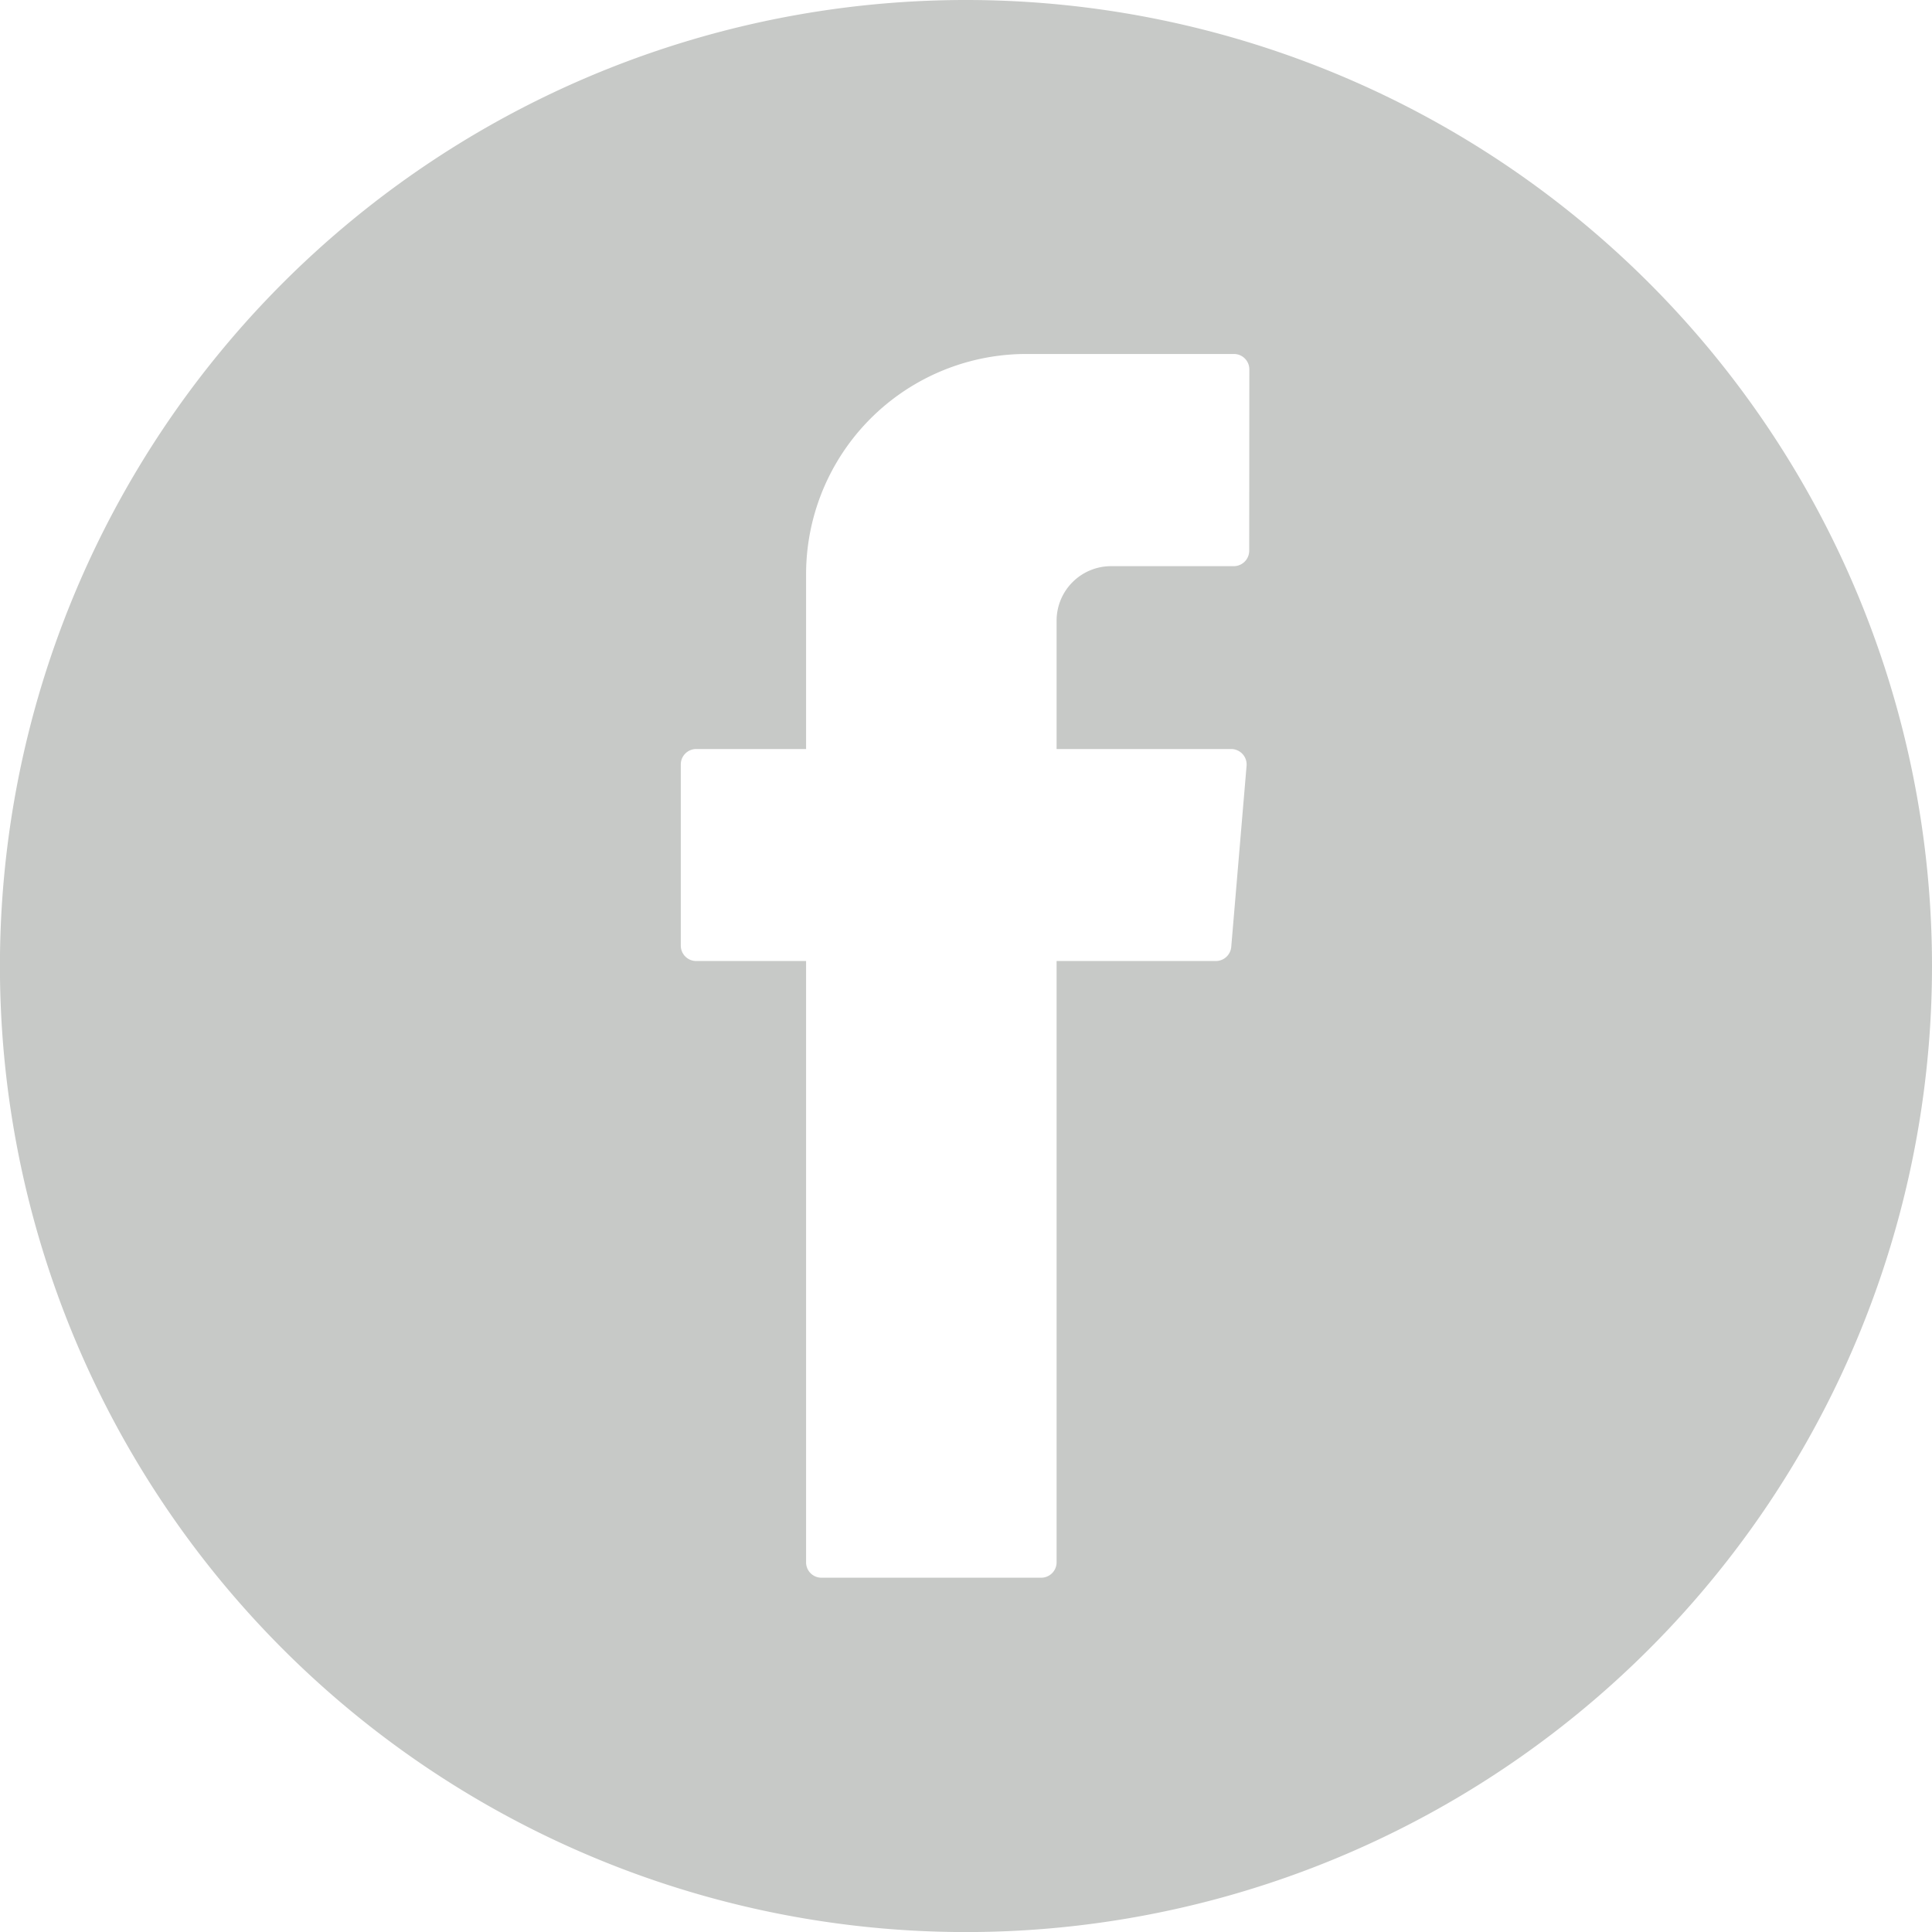 <?xml version="1.0" encoding="UTF-8"?> <svg xmlns="http://www.w3.org/2000/svg" width="30.101" height="30.102" viewBox="0 0 30.101 30.102"><path id="fb" d="M340.039,1640.954a15.051,15.051,0,1,0,15.05,15.051A15.052,15.052,0,0,0,340.039,1640.954Zm4.412,8.58a.241.241,0,0,1-.241.241H342.3a.849.849,0,0,0-.85.849v2h2.72a.241.241,0,0,1,.24.26l-.239,2.823a.241.241,0,0,1-.239.22h-2.482v9.368a.24.24,0,0,1-.24.24h-3.423a.239.239,0,0,1-.24-.24v-9.368h-1.712a.24.24,0,0,1-.24-.24v-2.823a.24.24,0,0,1,.24-.24h1.712v-2.721a3.433,3.433,0,0,1,3.434-3.434h3.231a.24.24,0,0,1,.241.24Z" transform="translate(-324.988 -1640.954)" fill="#c7c9c7"></path></svg> 